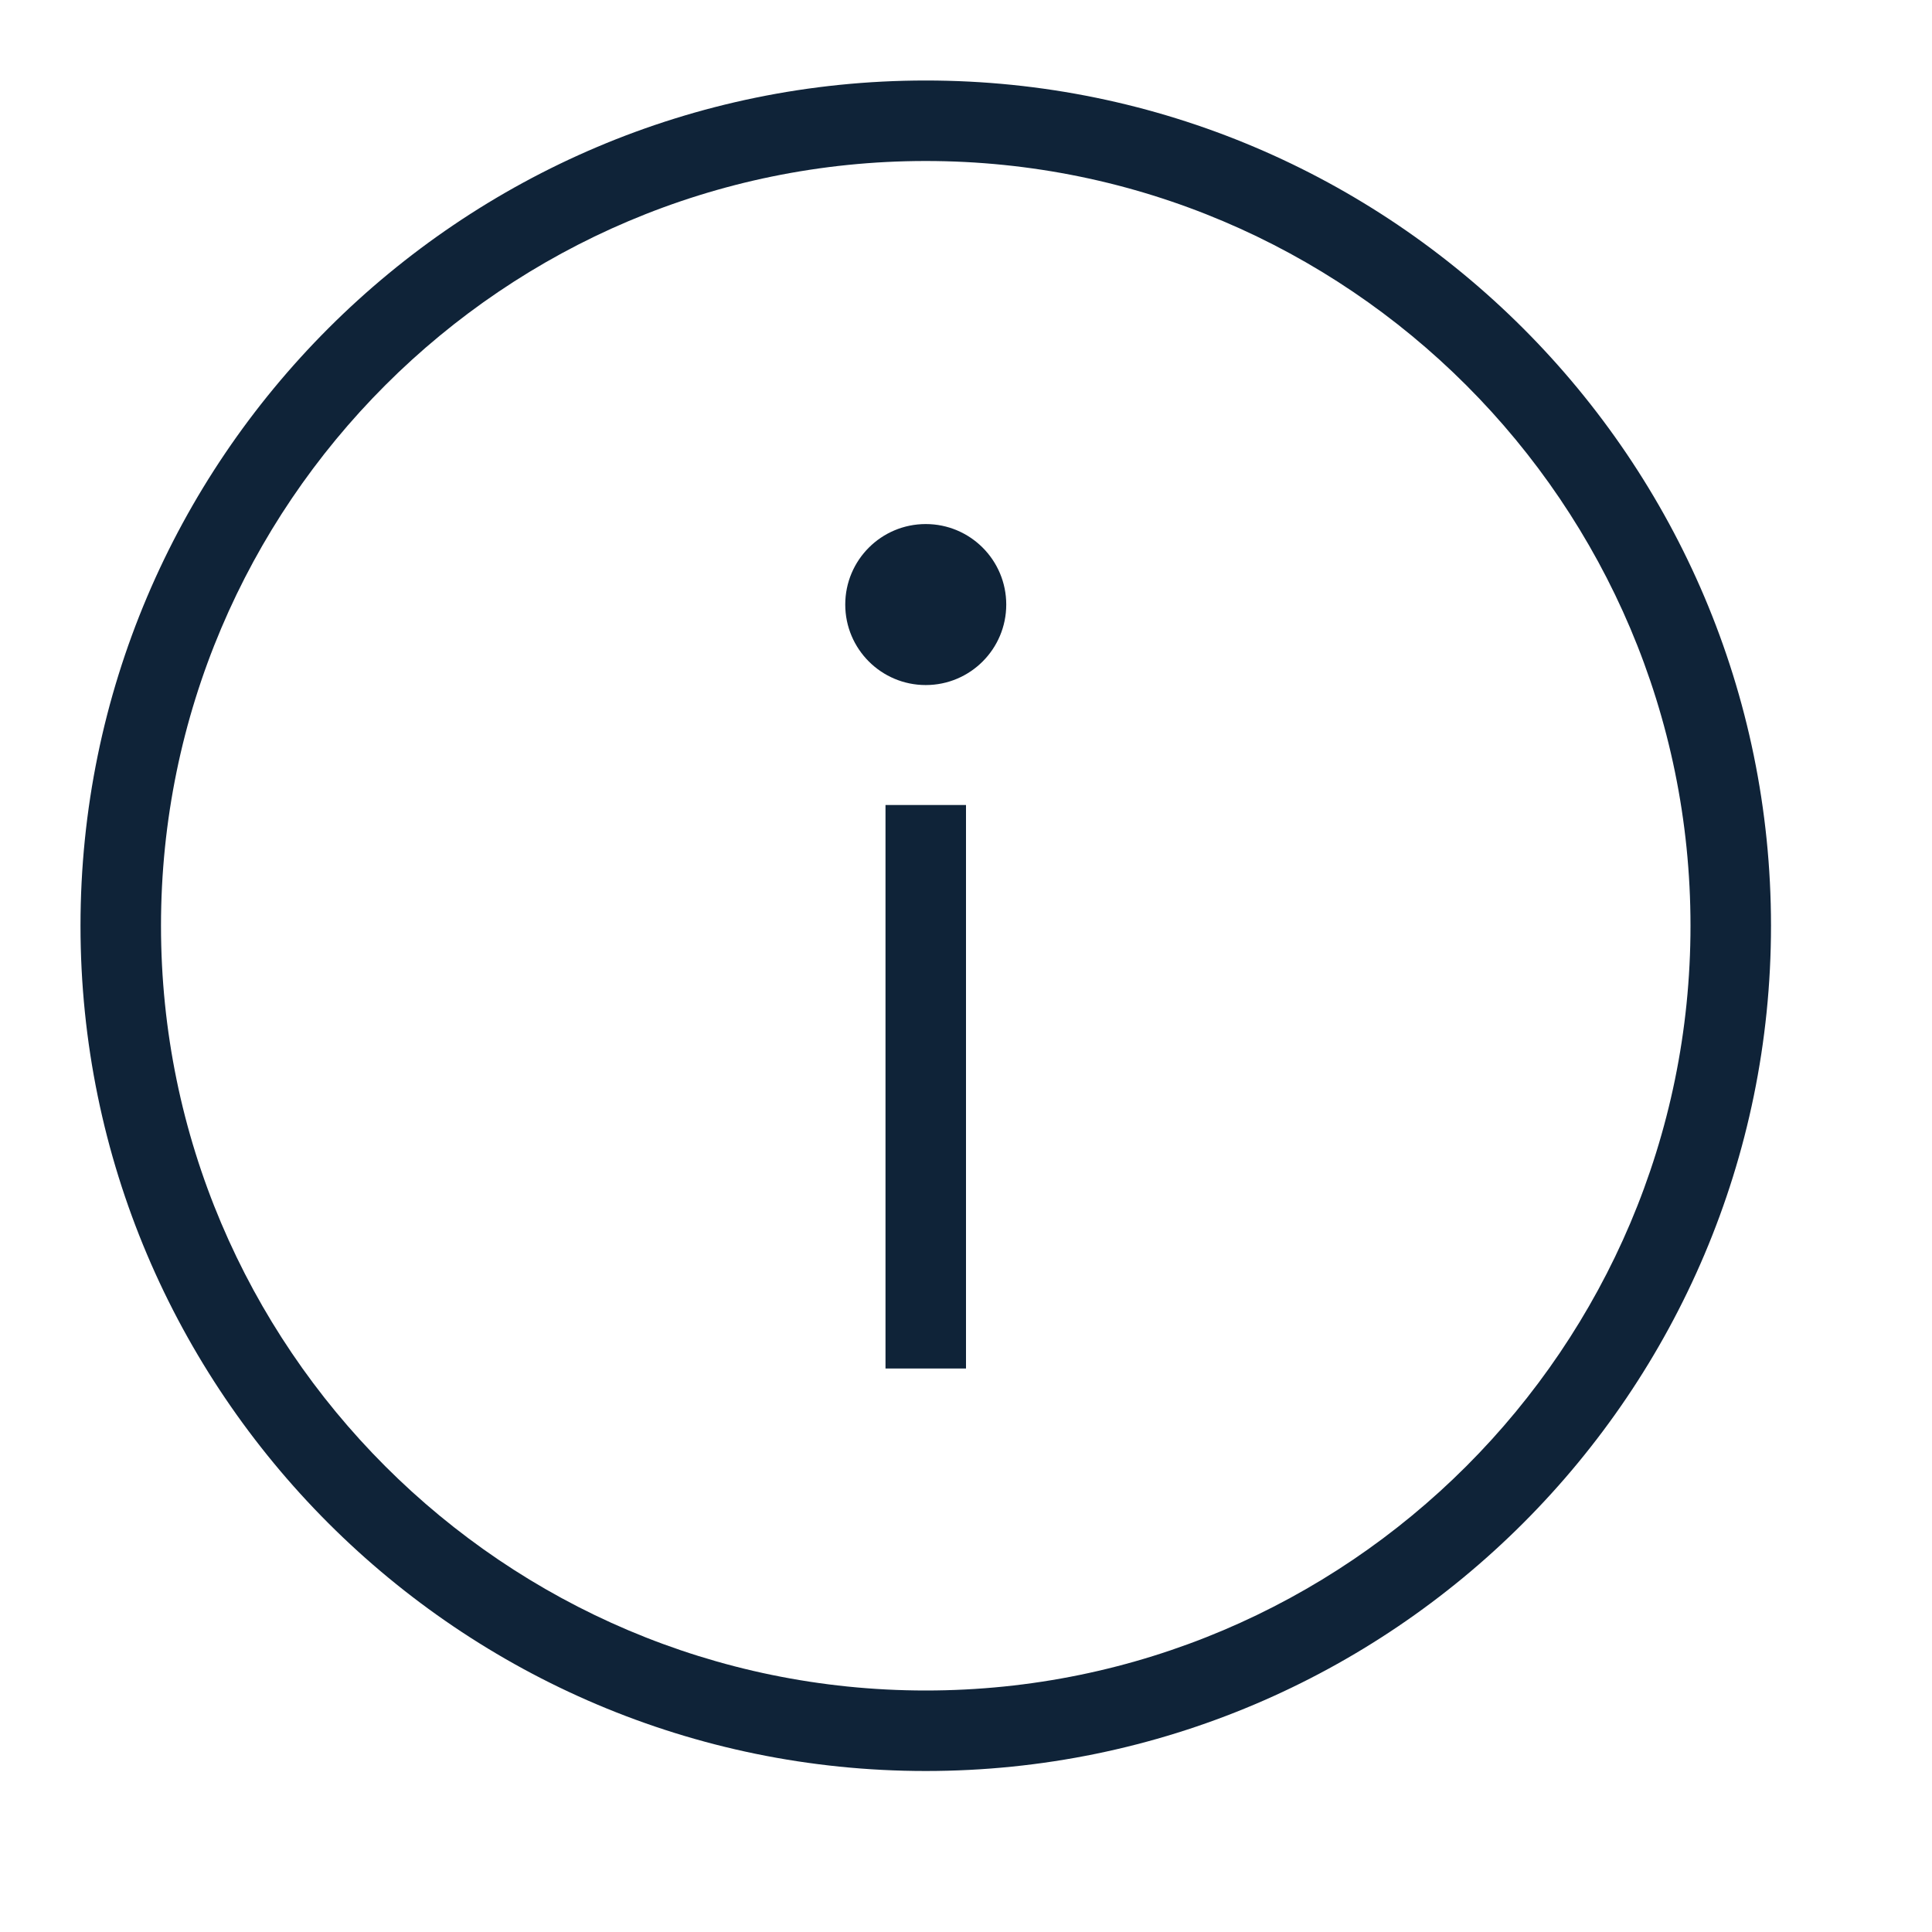 <svg xmlns="http://www.w3.org/2000/svg" width="24" height="24" viewBox="0 0 24 24"><g fill="none" fill-rule="evenodd"><path d="M0 0h24v24H0z"/><path fill="#0F2338" d="M11.5 1C5.71 1 1 5.71 1 11.5S5.71 22 11.5 22 22 17.29 22 11.5 17.29 1 11.5 1zm0 20C6.262 21 2 16.738 2 11.5S6.262 2 11.5 2c5.239 0 9.5 4.262 9.5 9.5S16.739 21 11.5 21z"/><circle cx="11.5" cy="7.51" r="1" fill="#0F2338"/><path fill="#0F2338" d="M11 10h1v7h-1z"/></g></svg>